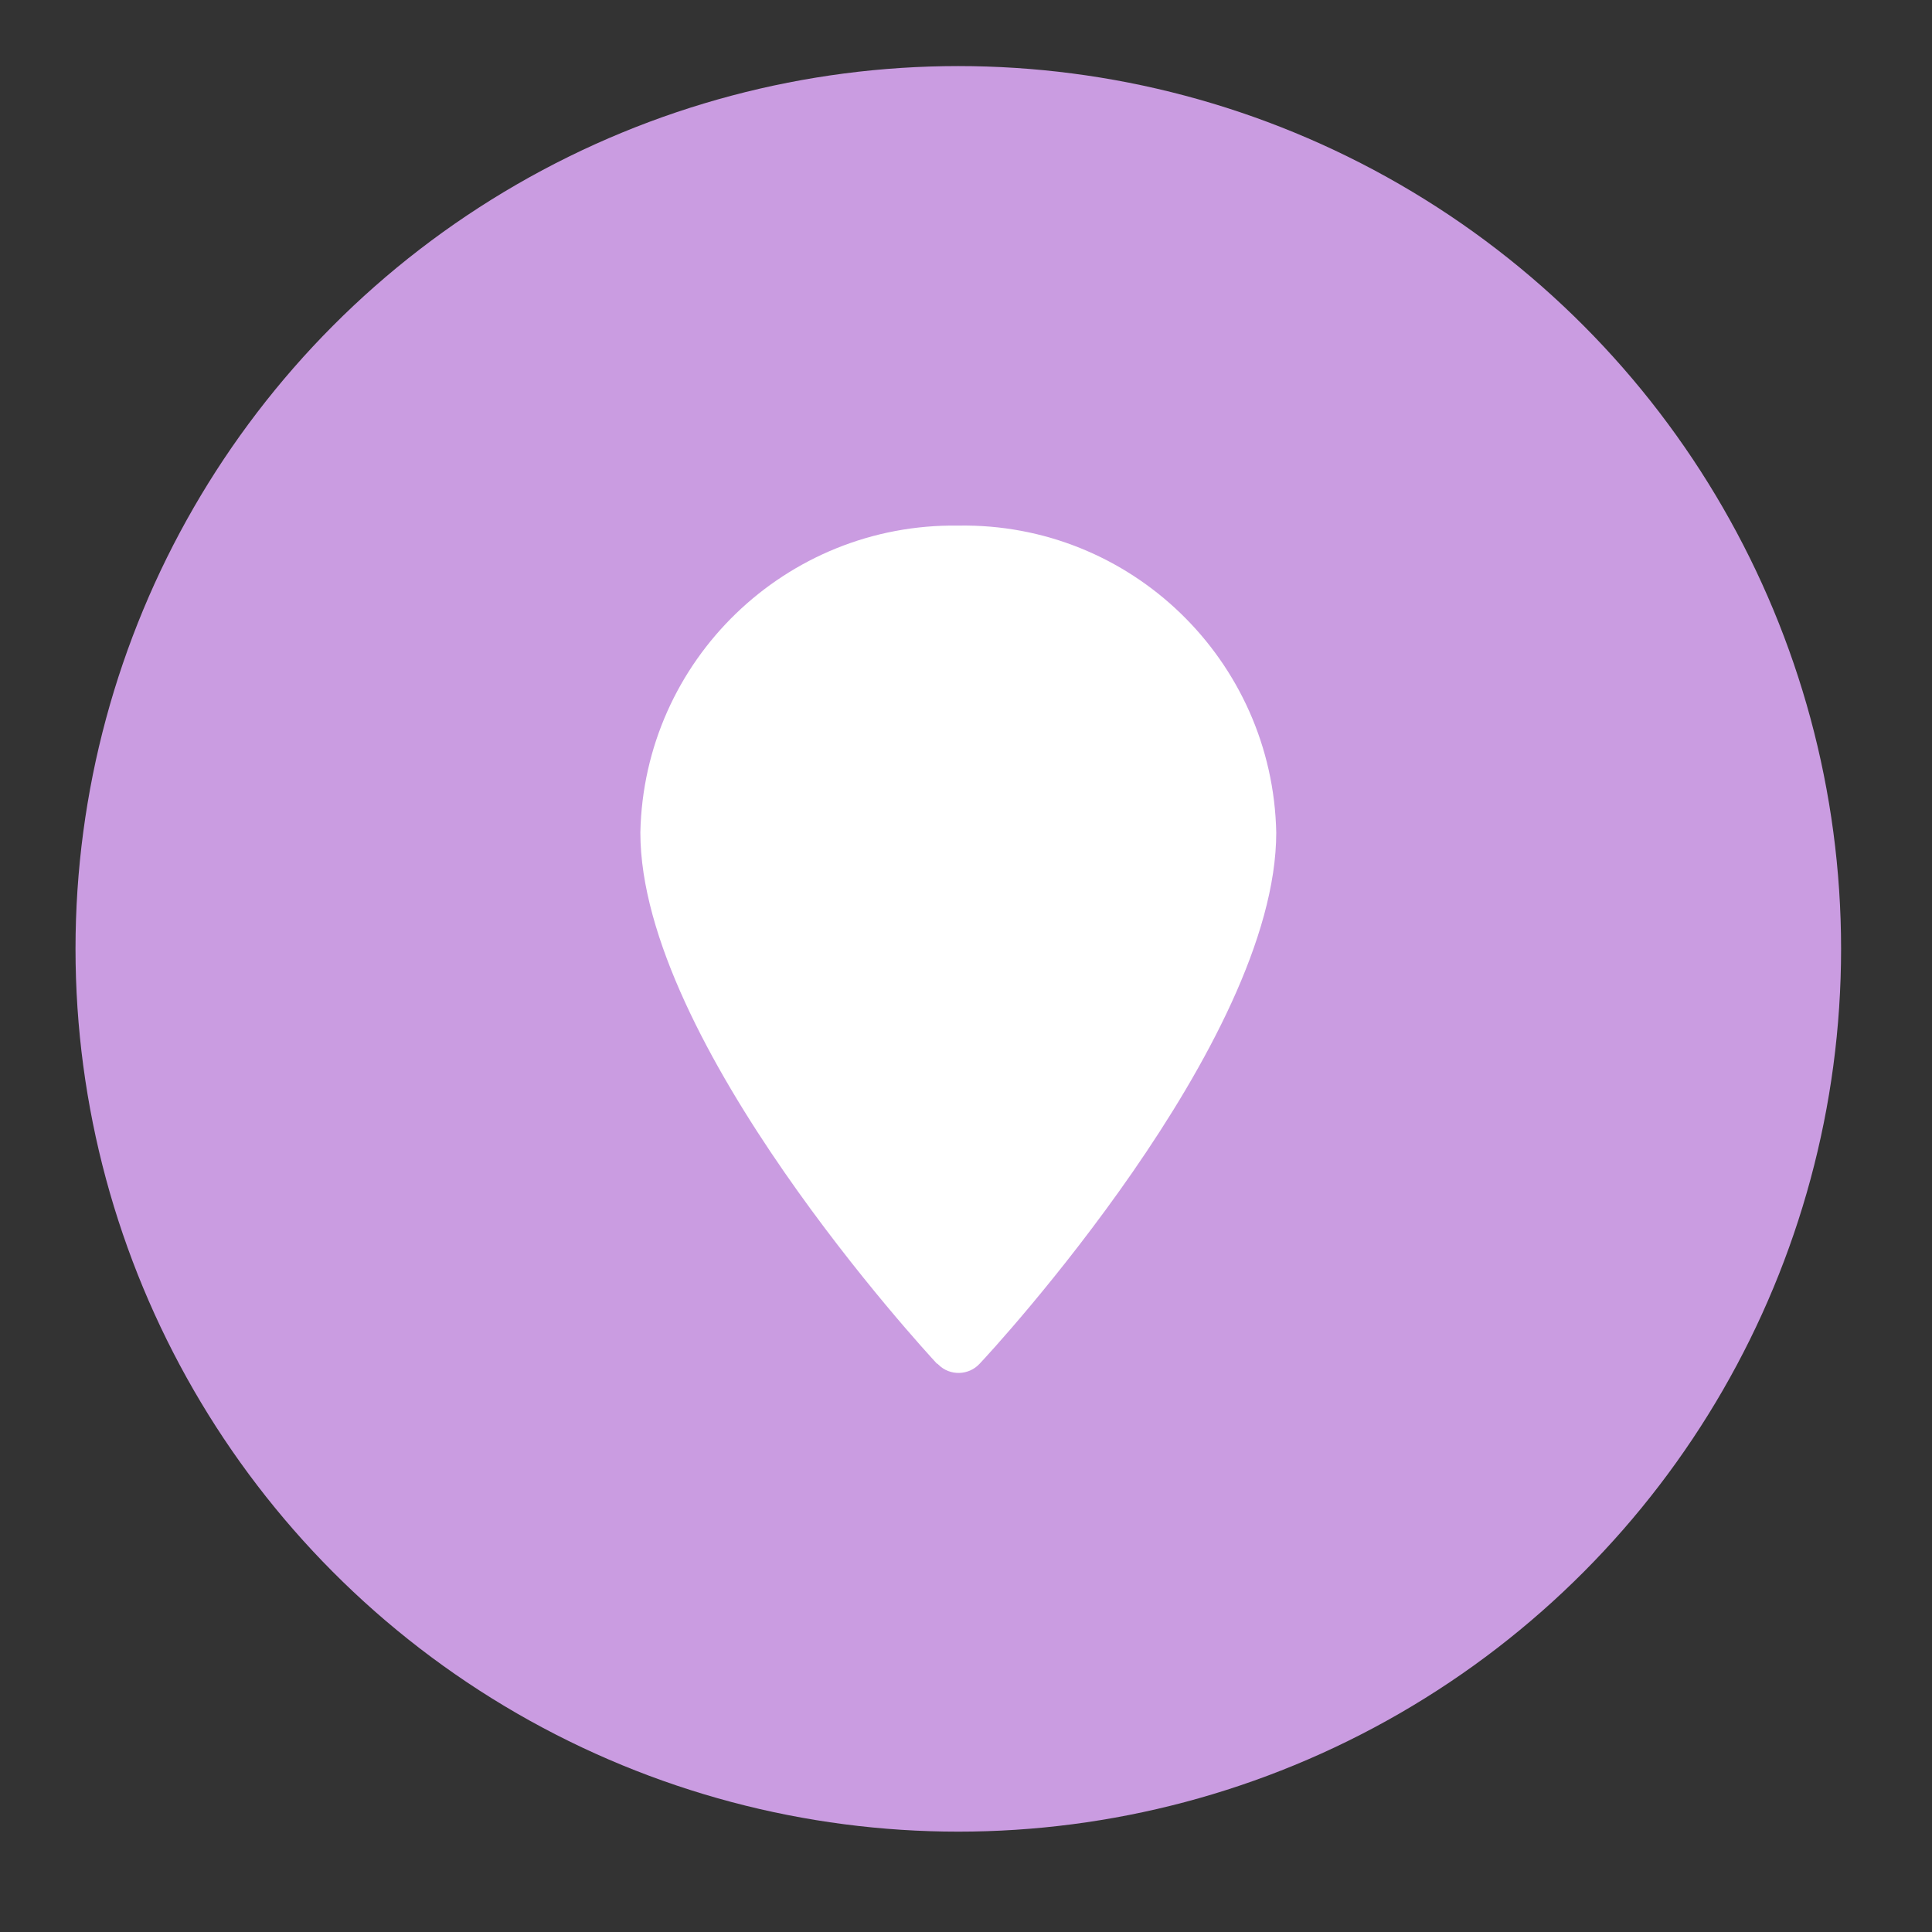 <?xml version="1.0" encoding="UTF-8"?>
<svg id="Layer_1" xmlns="http://www.w3.org/2000/svg" version="1.1" viewBox="0 0 38.89 38.89">
  <rect x="0" y="0" width="38.89" height="38.89" fill="#333333" stroke="none"/>
  <!-- Generator: Adobe Illustrator 29.3.1, SVG Export Plug-In . SVG Version: 2.1.0 Build 151)  -->
  <defs>
    <style>
      .st0 {
        fill: #fff;
      }

      .st1 {
        fill: #ca9ce1;
      }
    </style>
  </defs>
  <g id="Group_168">
    <circle id="bg" class="st1" cx="19.29" cy="19.1" r="17.77"/>
    <g id="maps-and-flags">
      <path id="Shape" class="st0" d="M18.86,27.45c-.24-.26-5.97-6.47-5.97-10.69.07-3.47,2.93-6.23,6.4-6.18,3.47-.06,6.33,2.71,6.4,6.18,0,4.23-5.72,10.43-5.97,10.69-.22.24-.6.25-.83.02,0,0-.02-.02-.02-.02h0Z"/>
    </g>
  </g>
</svg>